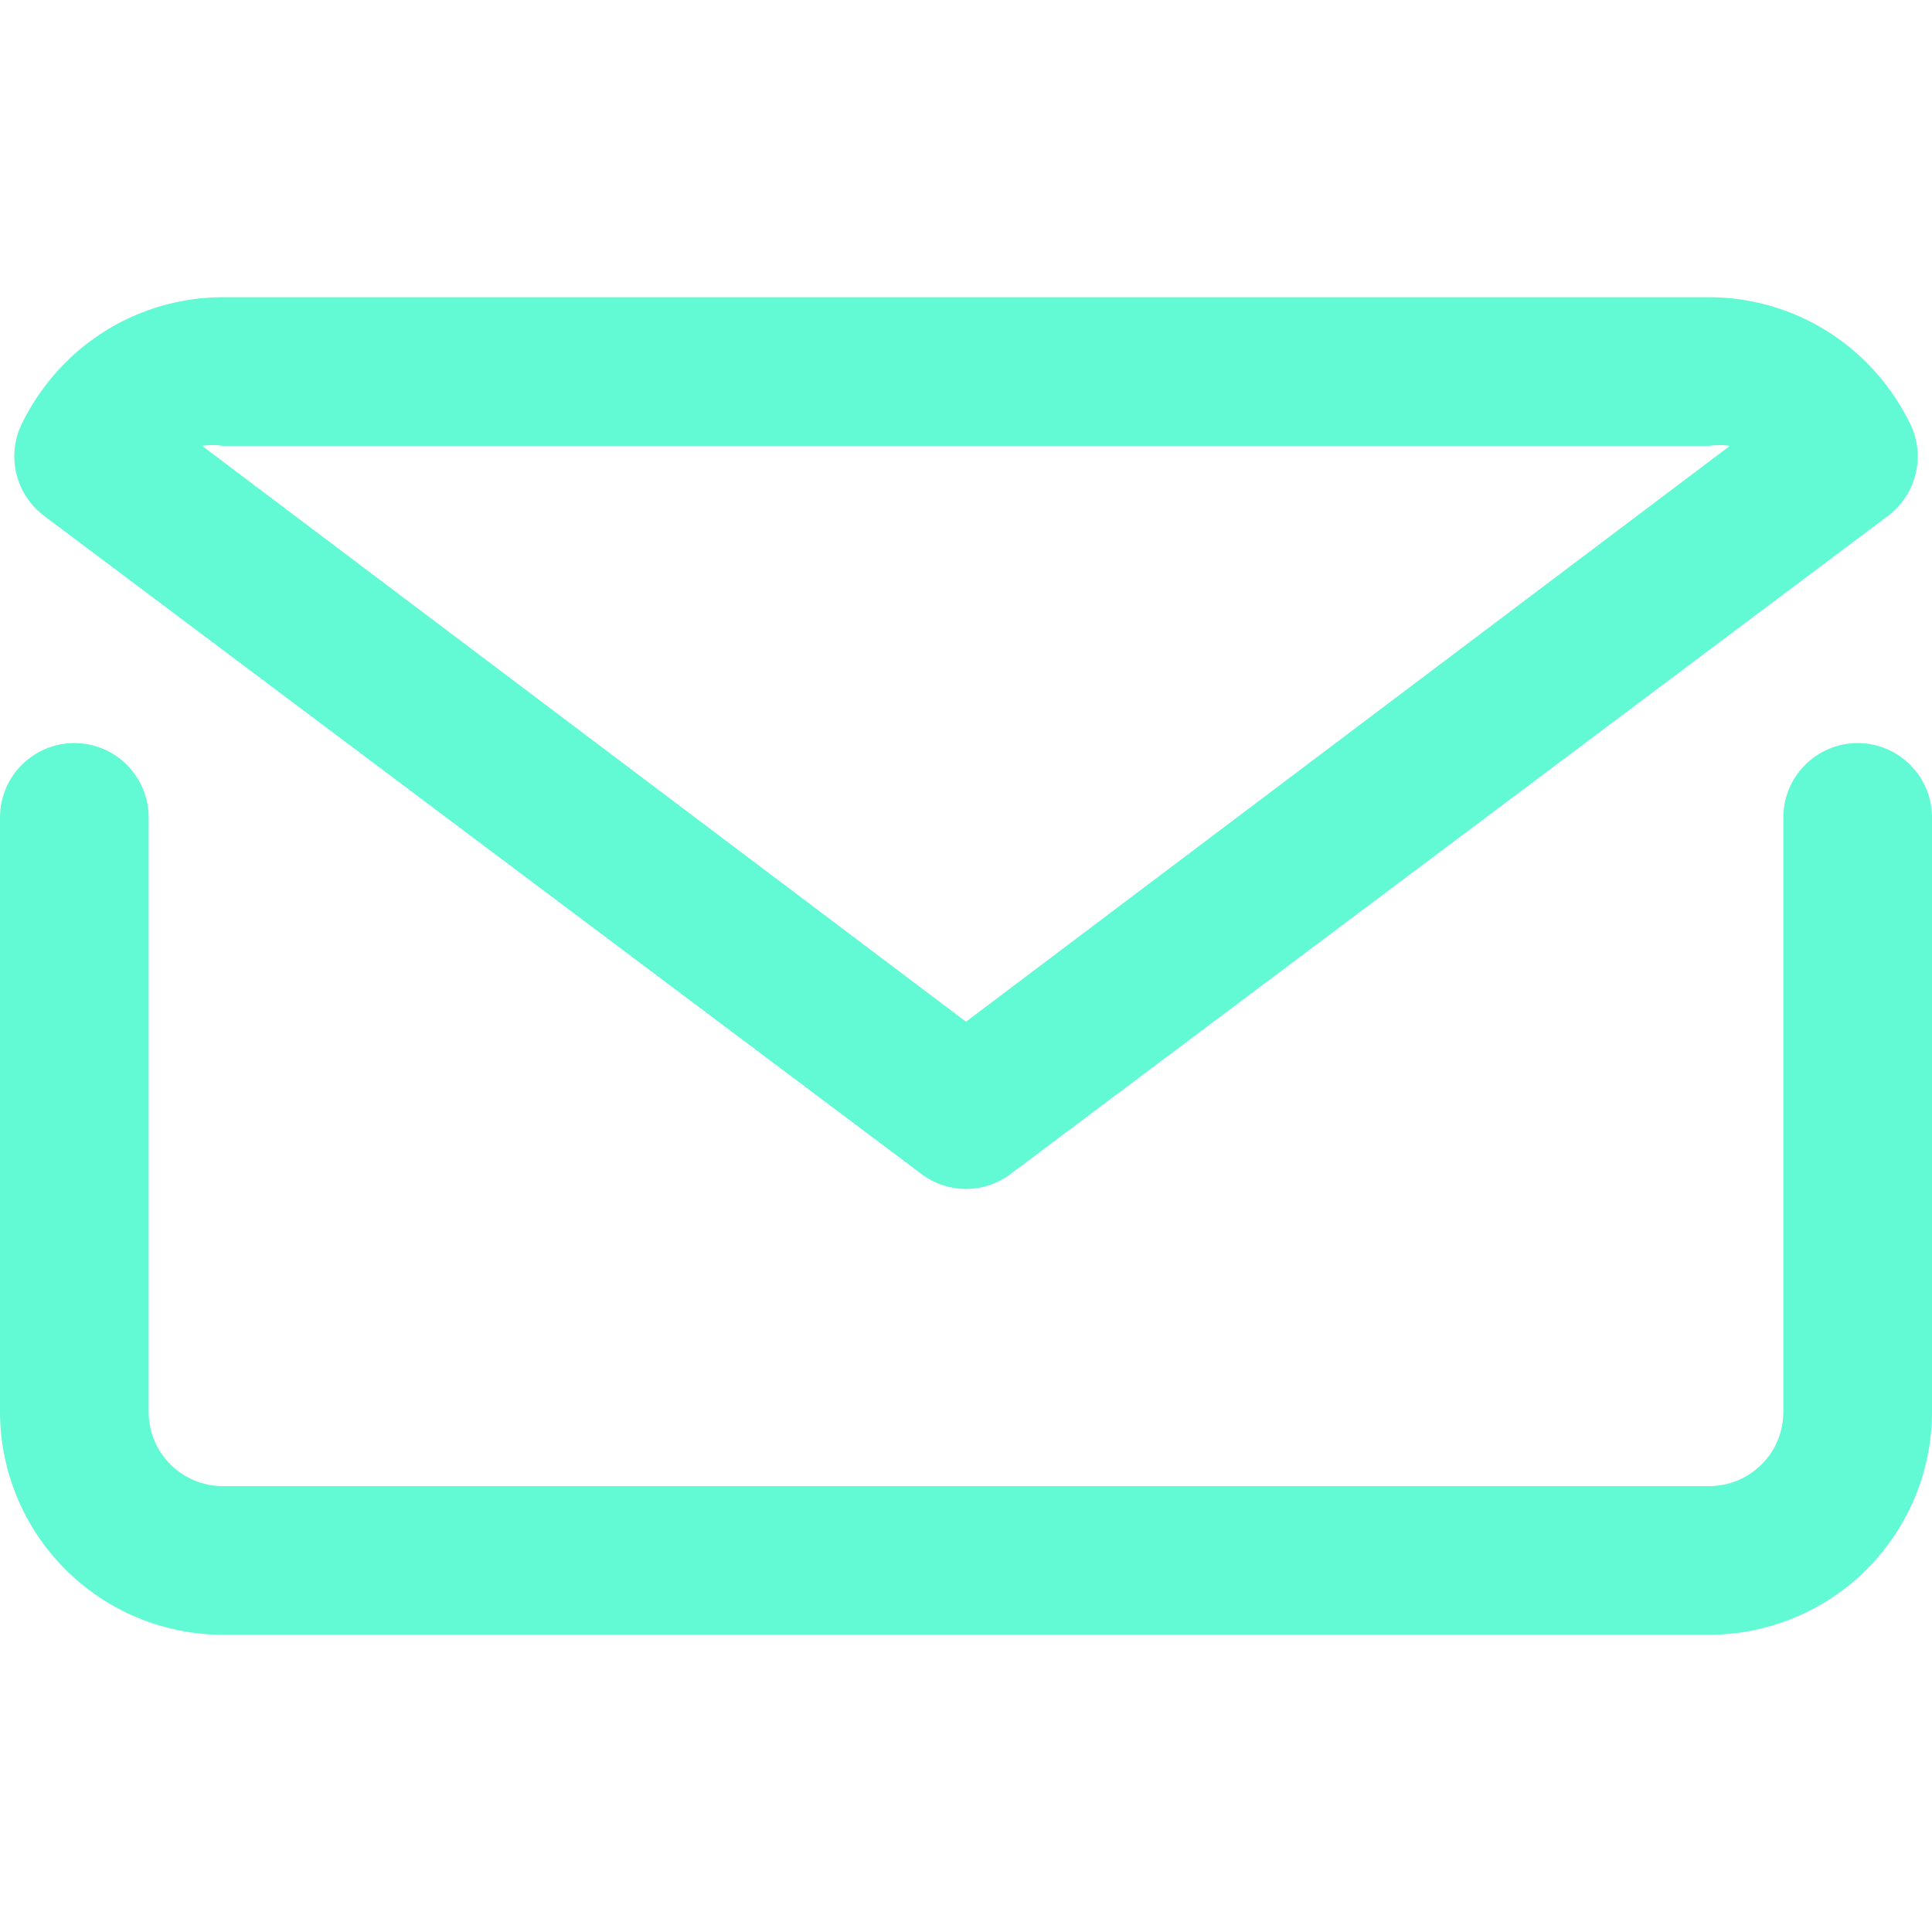 <svg width="18" height="18" viewBox="0 0 18 18" fill="none" xmlns="http://www.w3.org/2000/svg">
<g clip-path="url(#clip0_185_85)">
<path d="M17.308 6.923C17.124 6.923 16.948 6.996 16.818 7.126C16.688 7.256 16.615 7.432 16.615 7.615V13.154C16.615 13.338 16.543 13.514 16.413 13.643C16.283 13.773 16.107 13.846 15.923 13.846H2.077C1.893 13.846 1.717 13.773 1.587 13.643C1.458 13.514 1.385 13.338 1.385 13.154V7.615C1.385 7.432 1.312 7.256 1.182 7.126C1.052 6.996 0.876 6.923 0.692 6.923C0.509 6.923 0.333 6.996 0.203 7.126C0.073 7.256 0 7.432 0 7.615V13.154C0 13.704 0.22 14.232 0.609 14.622C0.998 15.011 1.526 15.23 2.077 15.231H15.923C16.474 15.23 17.002 15.011 17.391 14.622C17.78 14.232 18 13.704 18 13.154V7.615C18 7.432 17.927 7.256 17.797 7.126C17.667 6.996 17.491 6.923 17.308 6.923Z" fill="#62F9D5"/>
<path d="M8.585 10.938C8.705 11.028 8.85 11.077 9 11.077C9.15 11.077 9.296 11.028 9.415 10.938L17.592 4.805C17.719 4.708 17.81 4.571 17.847 4.416C17.885 4.261 17.868 4.097 17.799 3.953C17.696 3.74 17.558 3.546 17.391 3.379C17.002 2.989 16.474 2.77 15.923 2.769H2.077C1.526 2.77 0.998 2.989 0.609 3.379C0.442 3.546 0.304 3.74 0.201 3.953C0.132 4.097 0.115 4.261 0.153 4.416C0.191 4.571 0.281 4.708 0.409 4.805L8.585 10.938ZM2.077 4.154H15.923C15.987 4.144 16.053 4.144 16.117 4.154L9 9.519L1.883 4.154C1.947 4.144 2.013 4.144 2.077 4.154V4.154Z" fill="#62F9D5"/>
</g>
<defs>
<clipPath id="clip0_185_85">
<rect width="18" height="18" fill="white"/>
</clipPath>
</defs>
</svg>
